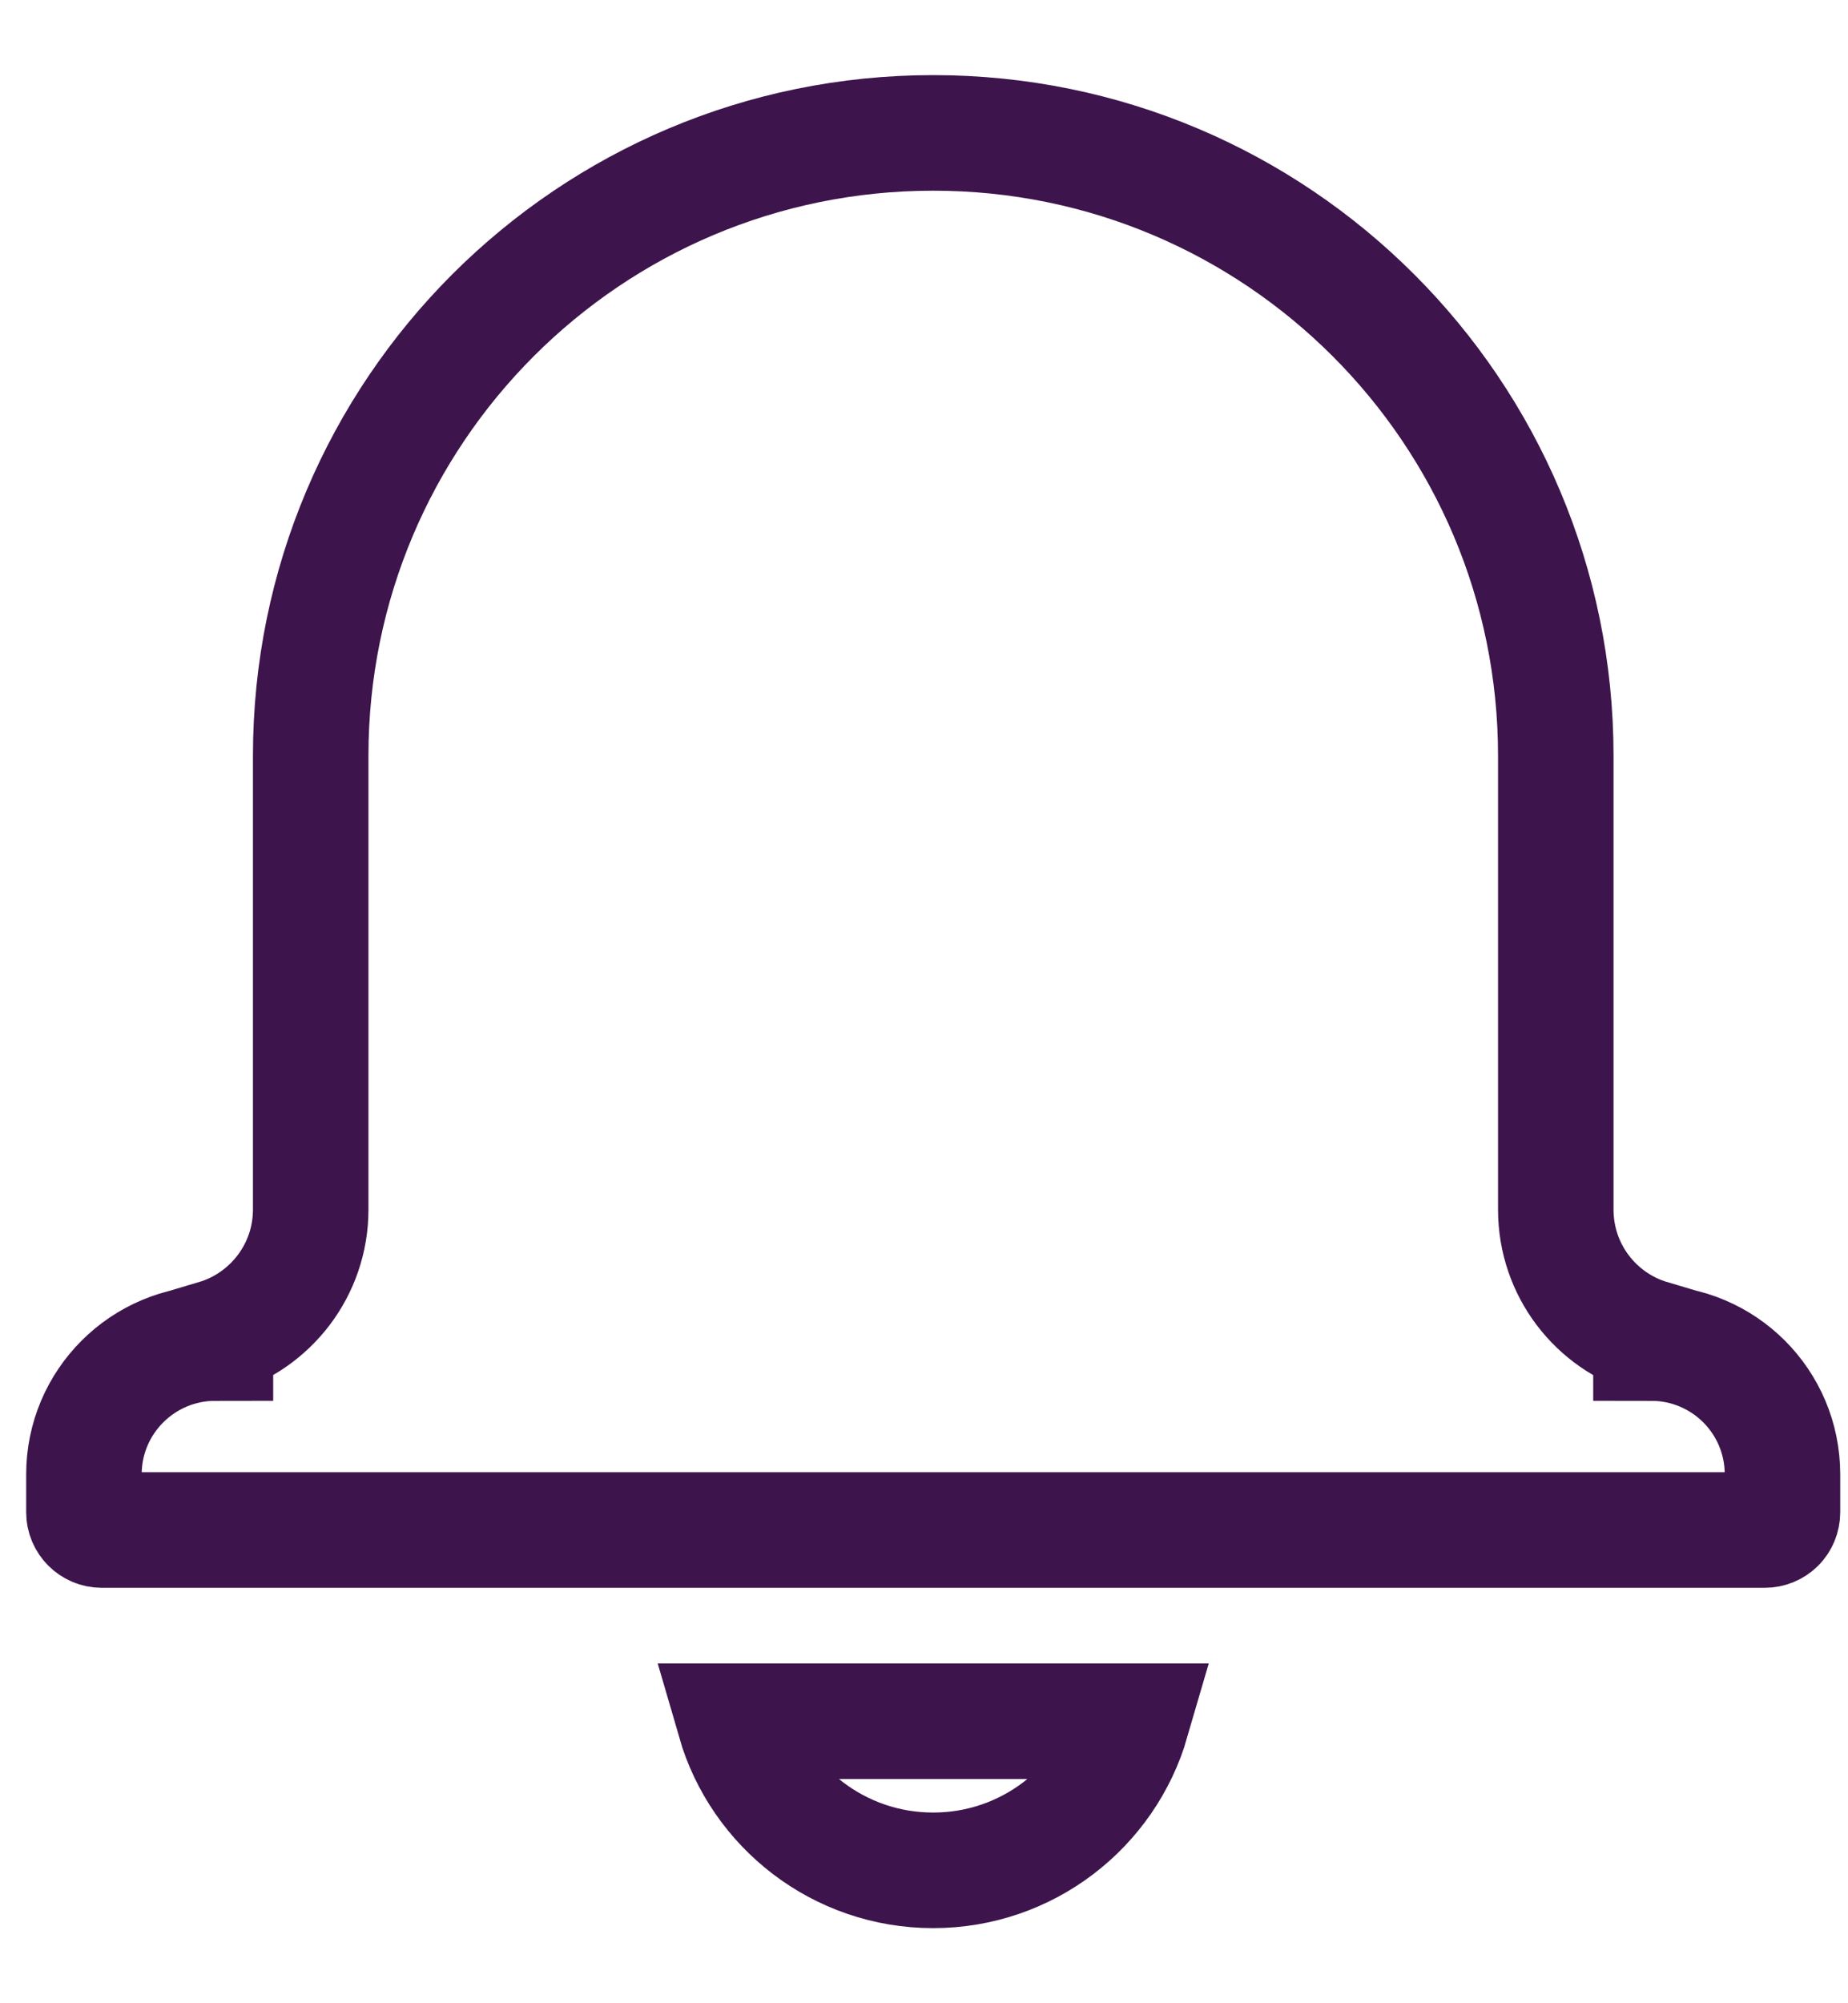 <svg width="24" height="26" viewBox="0 0 24 26" fill="none" xmlns="http://www.w3.org/2000/svg">
<path d="M2.798 17.431V17.359C3.513 17.146 4.035 16.483 4.035 15.699V9.81C4.035 5.342 7.654 1.725 12.12 1.725C16.586 1.725 20.205 5.344 20.205 9.81V15.699C20.205 16.486 20.726 17.148 21.441 17.36V17.431C22.389 17.431 23.149 18.195 23.149 19.135V19.627C23.149 19.756 23.048 19.858 22.917 19.858H1.322C1.193 19.858 1.09 19.754 1.09 19.627V19.135C1.09 18.196 1.853 17.431 2.798 17.431ZM14.699 22.34C14.374 23.458 13.342 24.275 12.119 24.275C10.896 24.275 9.864 23.458 9.54 22.34H14.699Z" stroke="#3D144C" stroke-width="1.5"/>
</svg>
